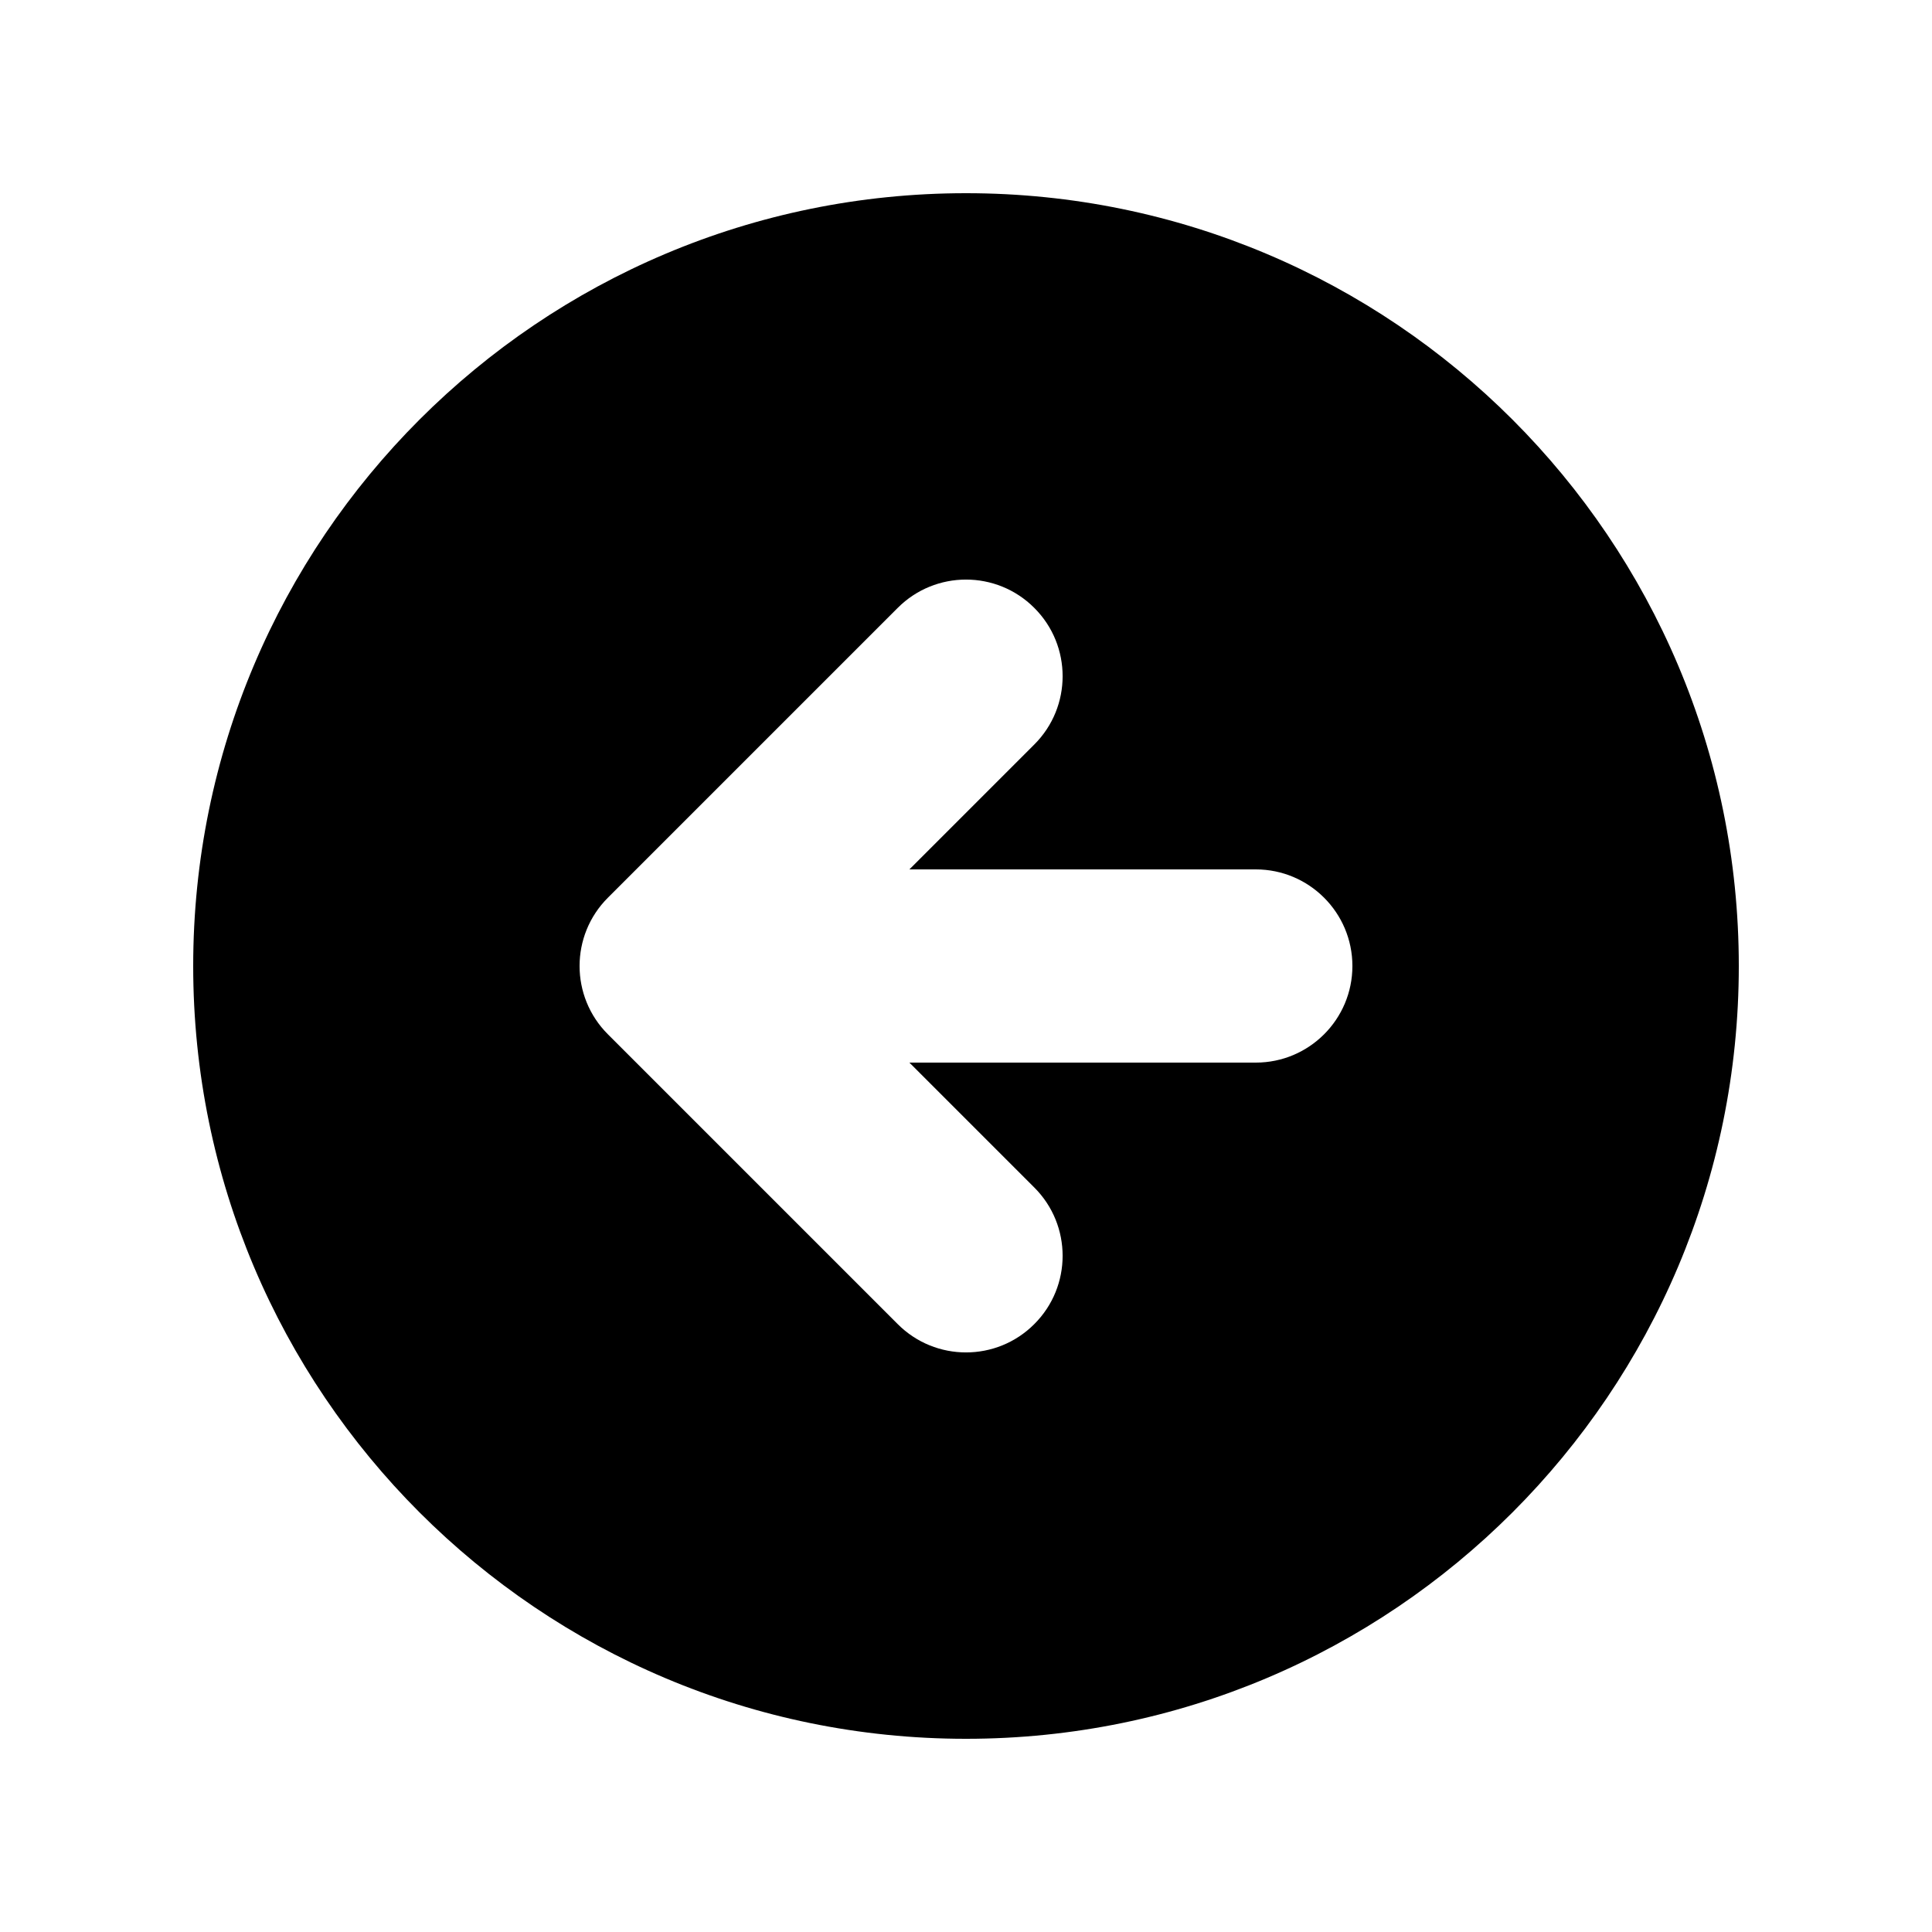 <svg width="100%" height="100%" viewBox="0 0 20 20" xmlns="http://www.w3.org/2000/svg" class="fill-current">

<path fill-rule="evenodd" clip-rule="evenodd" d="M10 18C14.418 18 18 14.418 18 10C18 5.582 14.418 2 10 2C5.582 2 2 5.582 2 10C2 14.418 5.582 18 10 18ZM10.707 7.707C11.098 7.317 11.098 6.683 10.707 6.293C10.317 5.902 9.683 5.902 9.293 6.293L6.293 9.293C5.902 9.683 5.902 10.317 6.293 10.707L9.293 13.707C9.683 14.098 10.317 14.098 10.707 13.707C11.098 13.317 11.098 12.683 10.707 12.293L9.414 11H13C13.552 11 14 10.552 14 10C14 9.448 13.552 9 13 9L9.414 9L10.707 7.707Z"/>
</svg>
